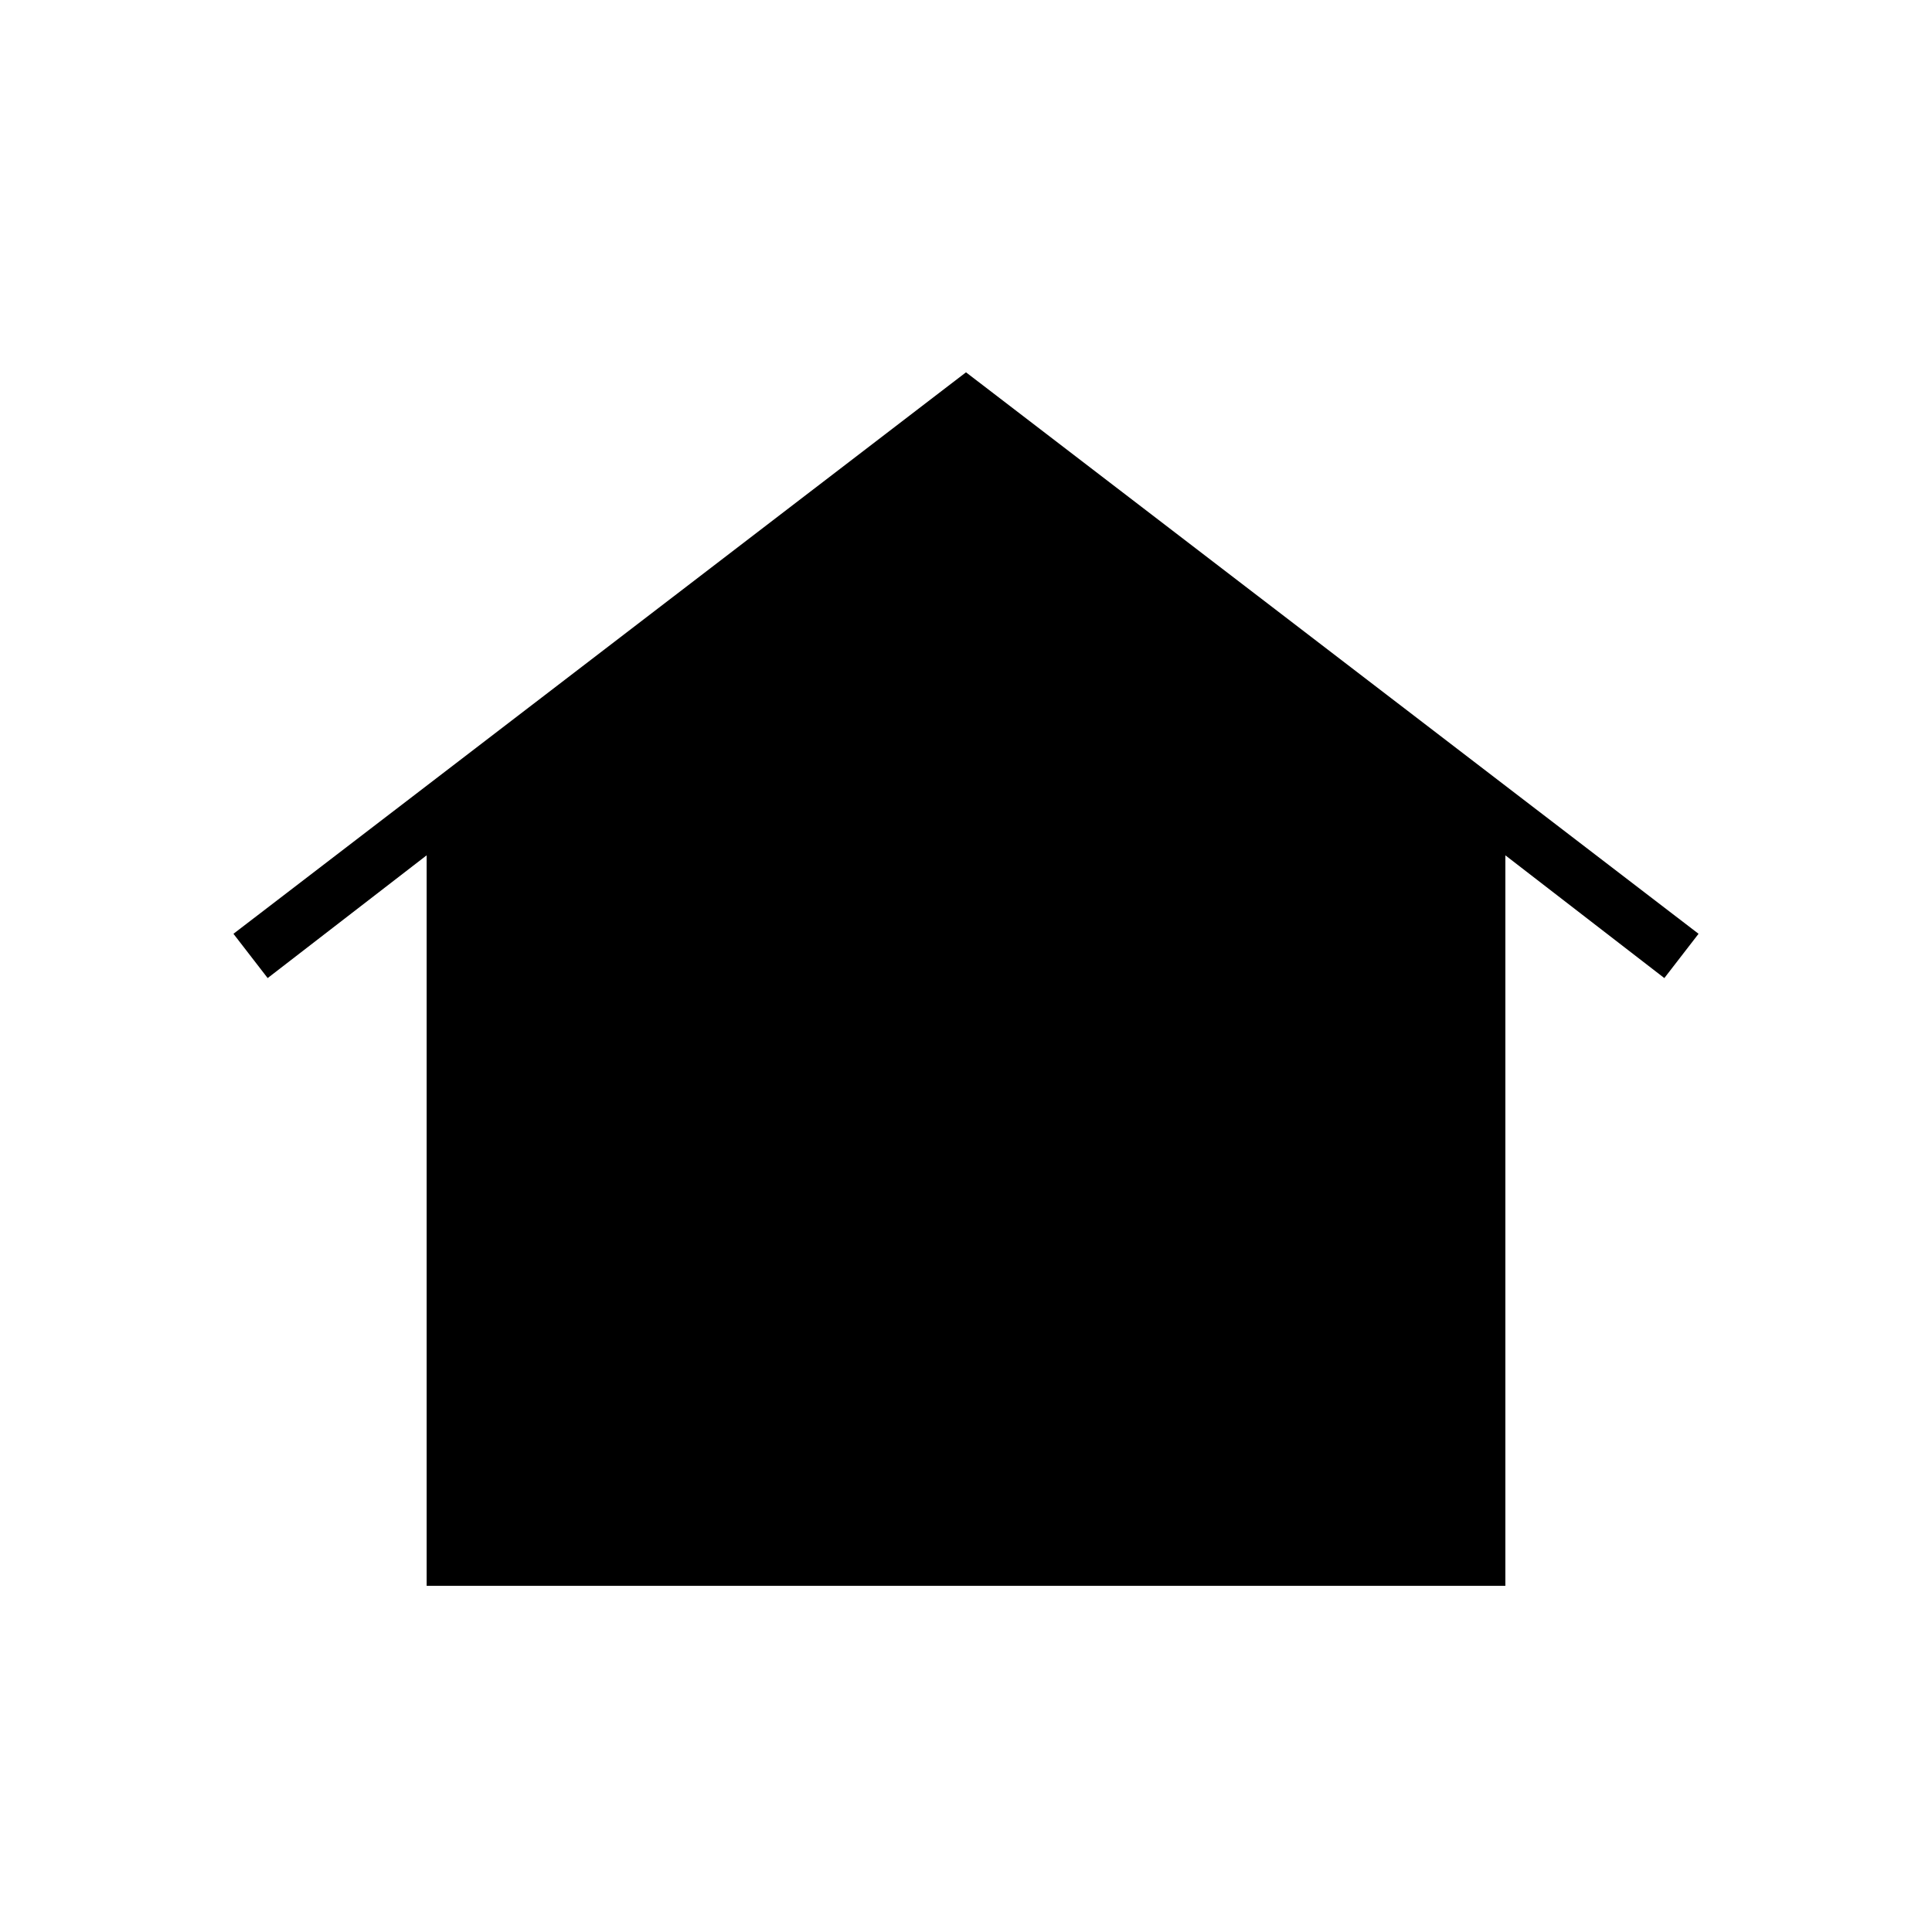 <svg xmlns="http://www.w3.org/2000/svg" height="24" viewBox="0 -960 960 960" width="24"><path d="M212-172v-363l-79 61-17-22 364-279 364 279-17 22-79-61v363H212Zm108-200q-11 0-19.5-8.5T292-400q0-11 8.5-19.5T320-428q11 0 19.5 8.5T348-400q0 11-8.5 19.5T320-372Zm160 0q-11 0-19.5-8.5T452-400q0-11 8.5-19.5T480-428q11 0 19.5 8.5T508-400q0 11-8.5 19.5T480-372Zm160 0q-11 0-19.5-8.5T612-400q0-11 8.5-19.5T640-428q11 0 19.5 8.5T668-400q0 11-8.5 19.5T640-372Z"/></svg>